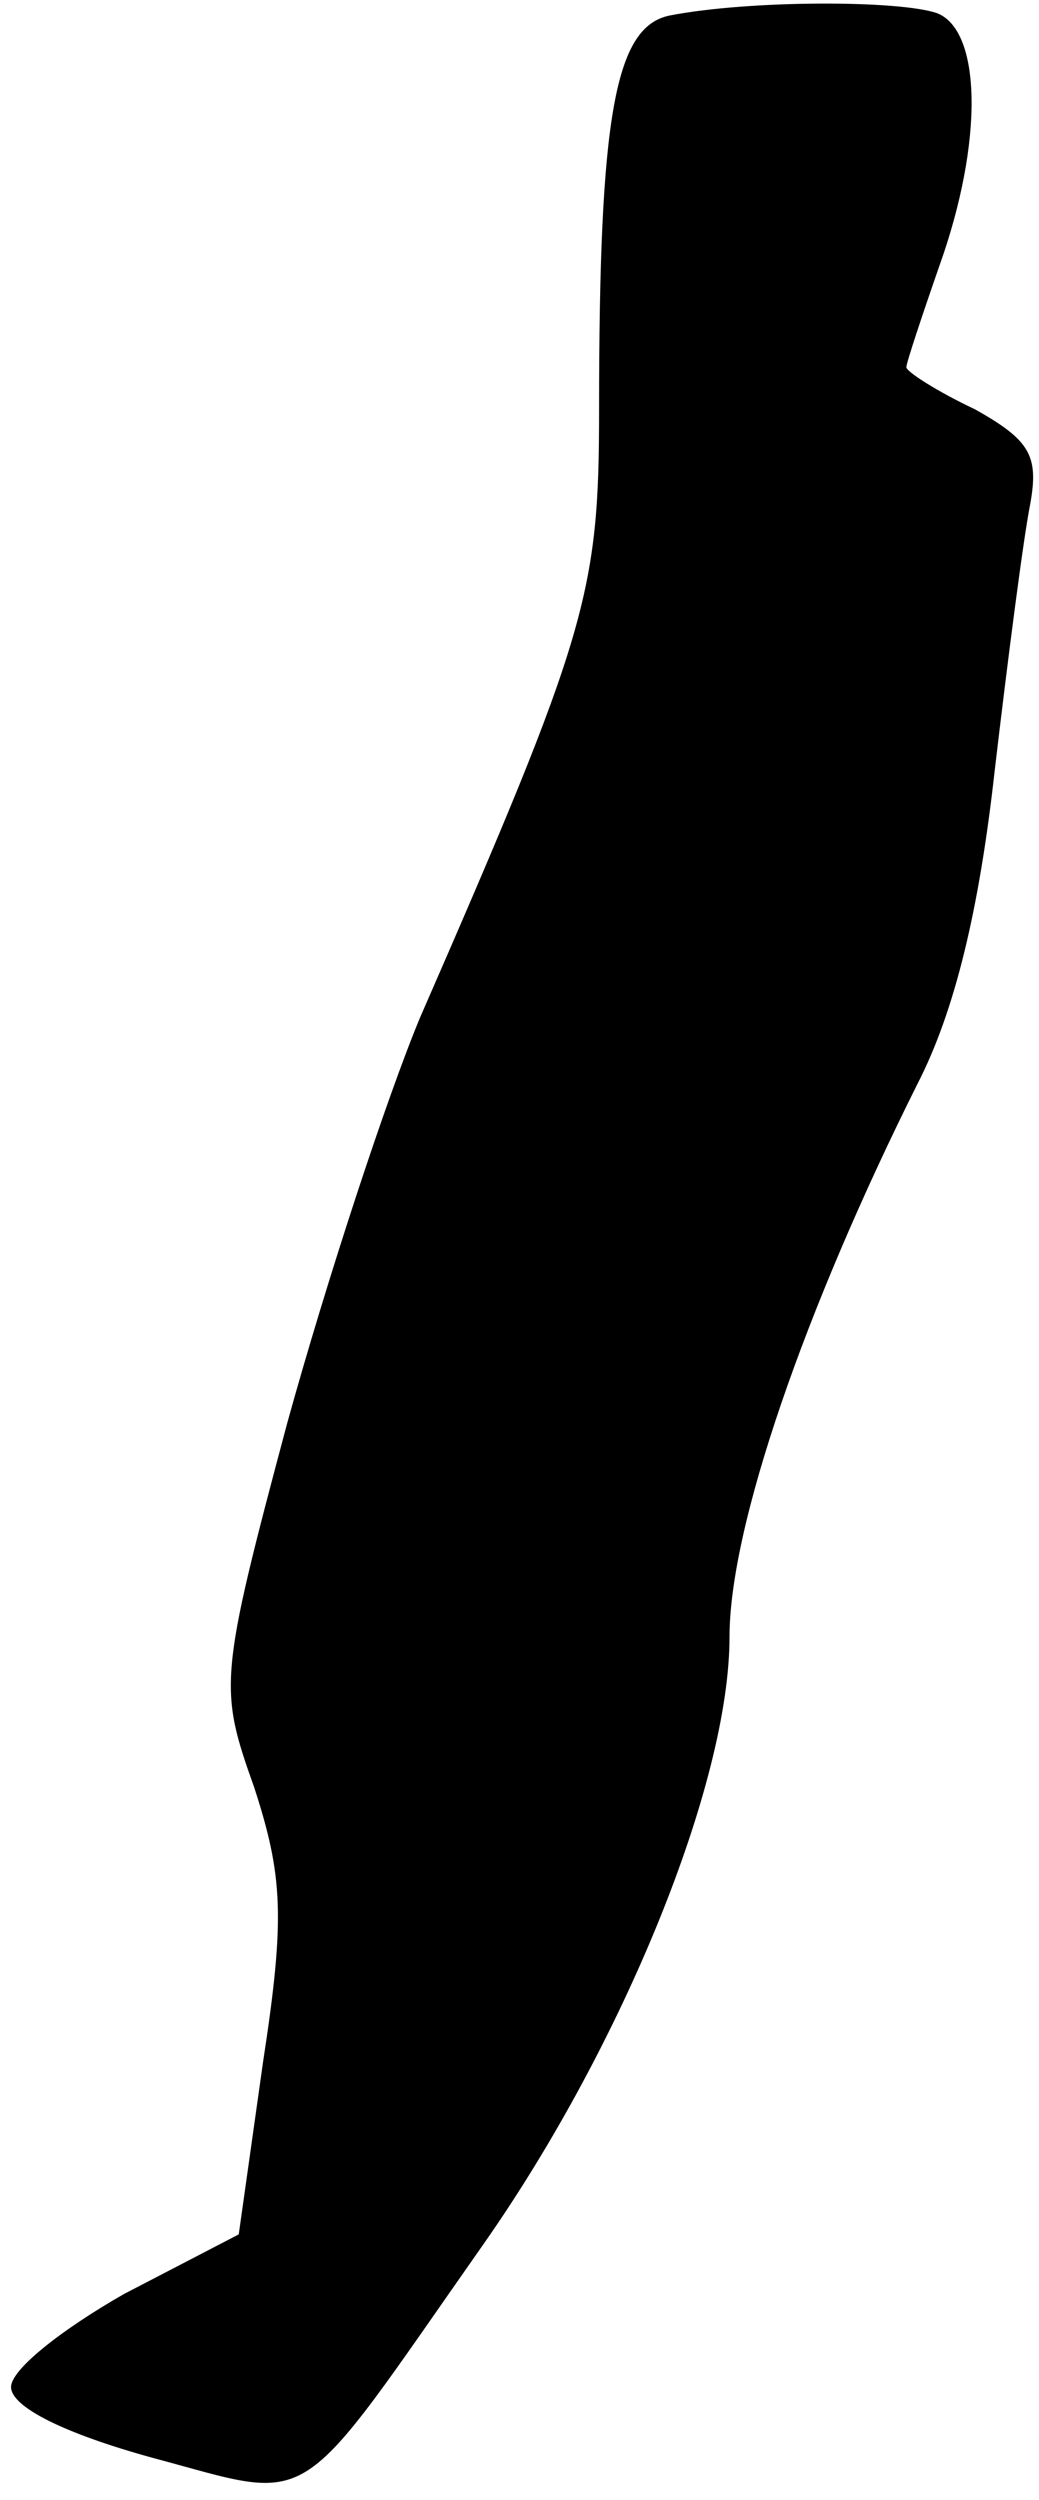 <?xml version="1.0" standalone="no"?>
<!DOCTYPE svg PUBLIC "-//W3C//DTD SVG 20010904//EN"
 "http://www.w3.org/TR/2001/REC-SVG-20010904/DTD/svg10.dtd">
<svg version="1.0" xmlns="http://www.w3.org/2000/svg"
 width="47pt" height="113pt" viewBox="0 0 47 113"
 preserveAspectRatio="xMidYMid meet">
<g transform="translate(0,113) scale(0.1,-0.1)"
fill="#000000" stroke="none">
<path fill="#000000" stroke="none" d="M303 1123 c-25 -5 -32 -46 -32 -178 0
-83 -5 -101 -81 -275 -15 -36 -42 -118 -60 -183 -31 -116 -31 -120 -15 -165
13 -40 14 -59 4 -124 l-11 -78 -52 -27 c-28 -16 -51 -34 -51 -42 0 -9 24 -21
64 -32 75 -20 63 -27 150 97 63 90 111 208 111 274 0 50 34 148 85 250 17 33
28 79 35 142 6 51 13 105 16 120 4 22 0 29 -25 43 -17 8 -31 17 -31 19 0 2 7
23 15 46 20 56 19 106 -1 114 -17 6 -85 6 -121 -1z"/>
</g>
</svg>

